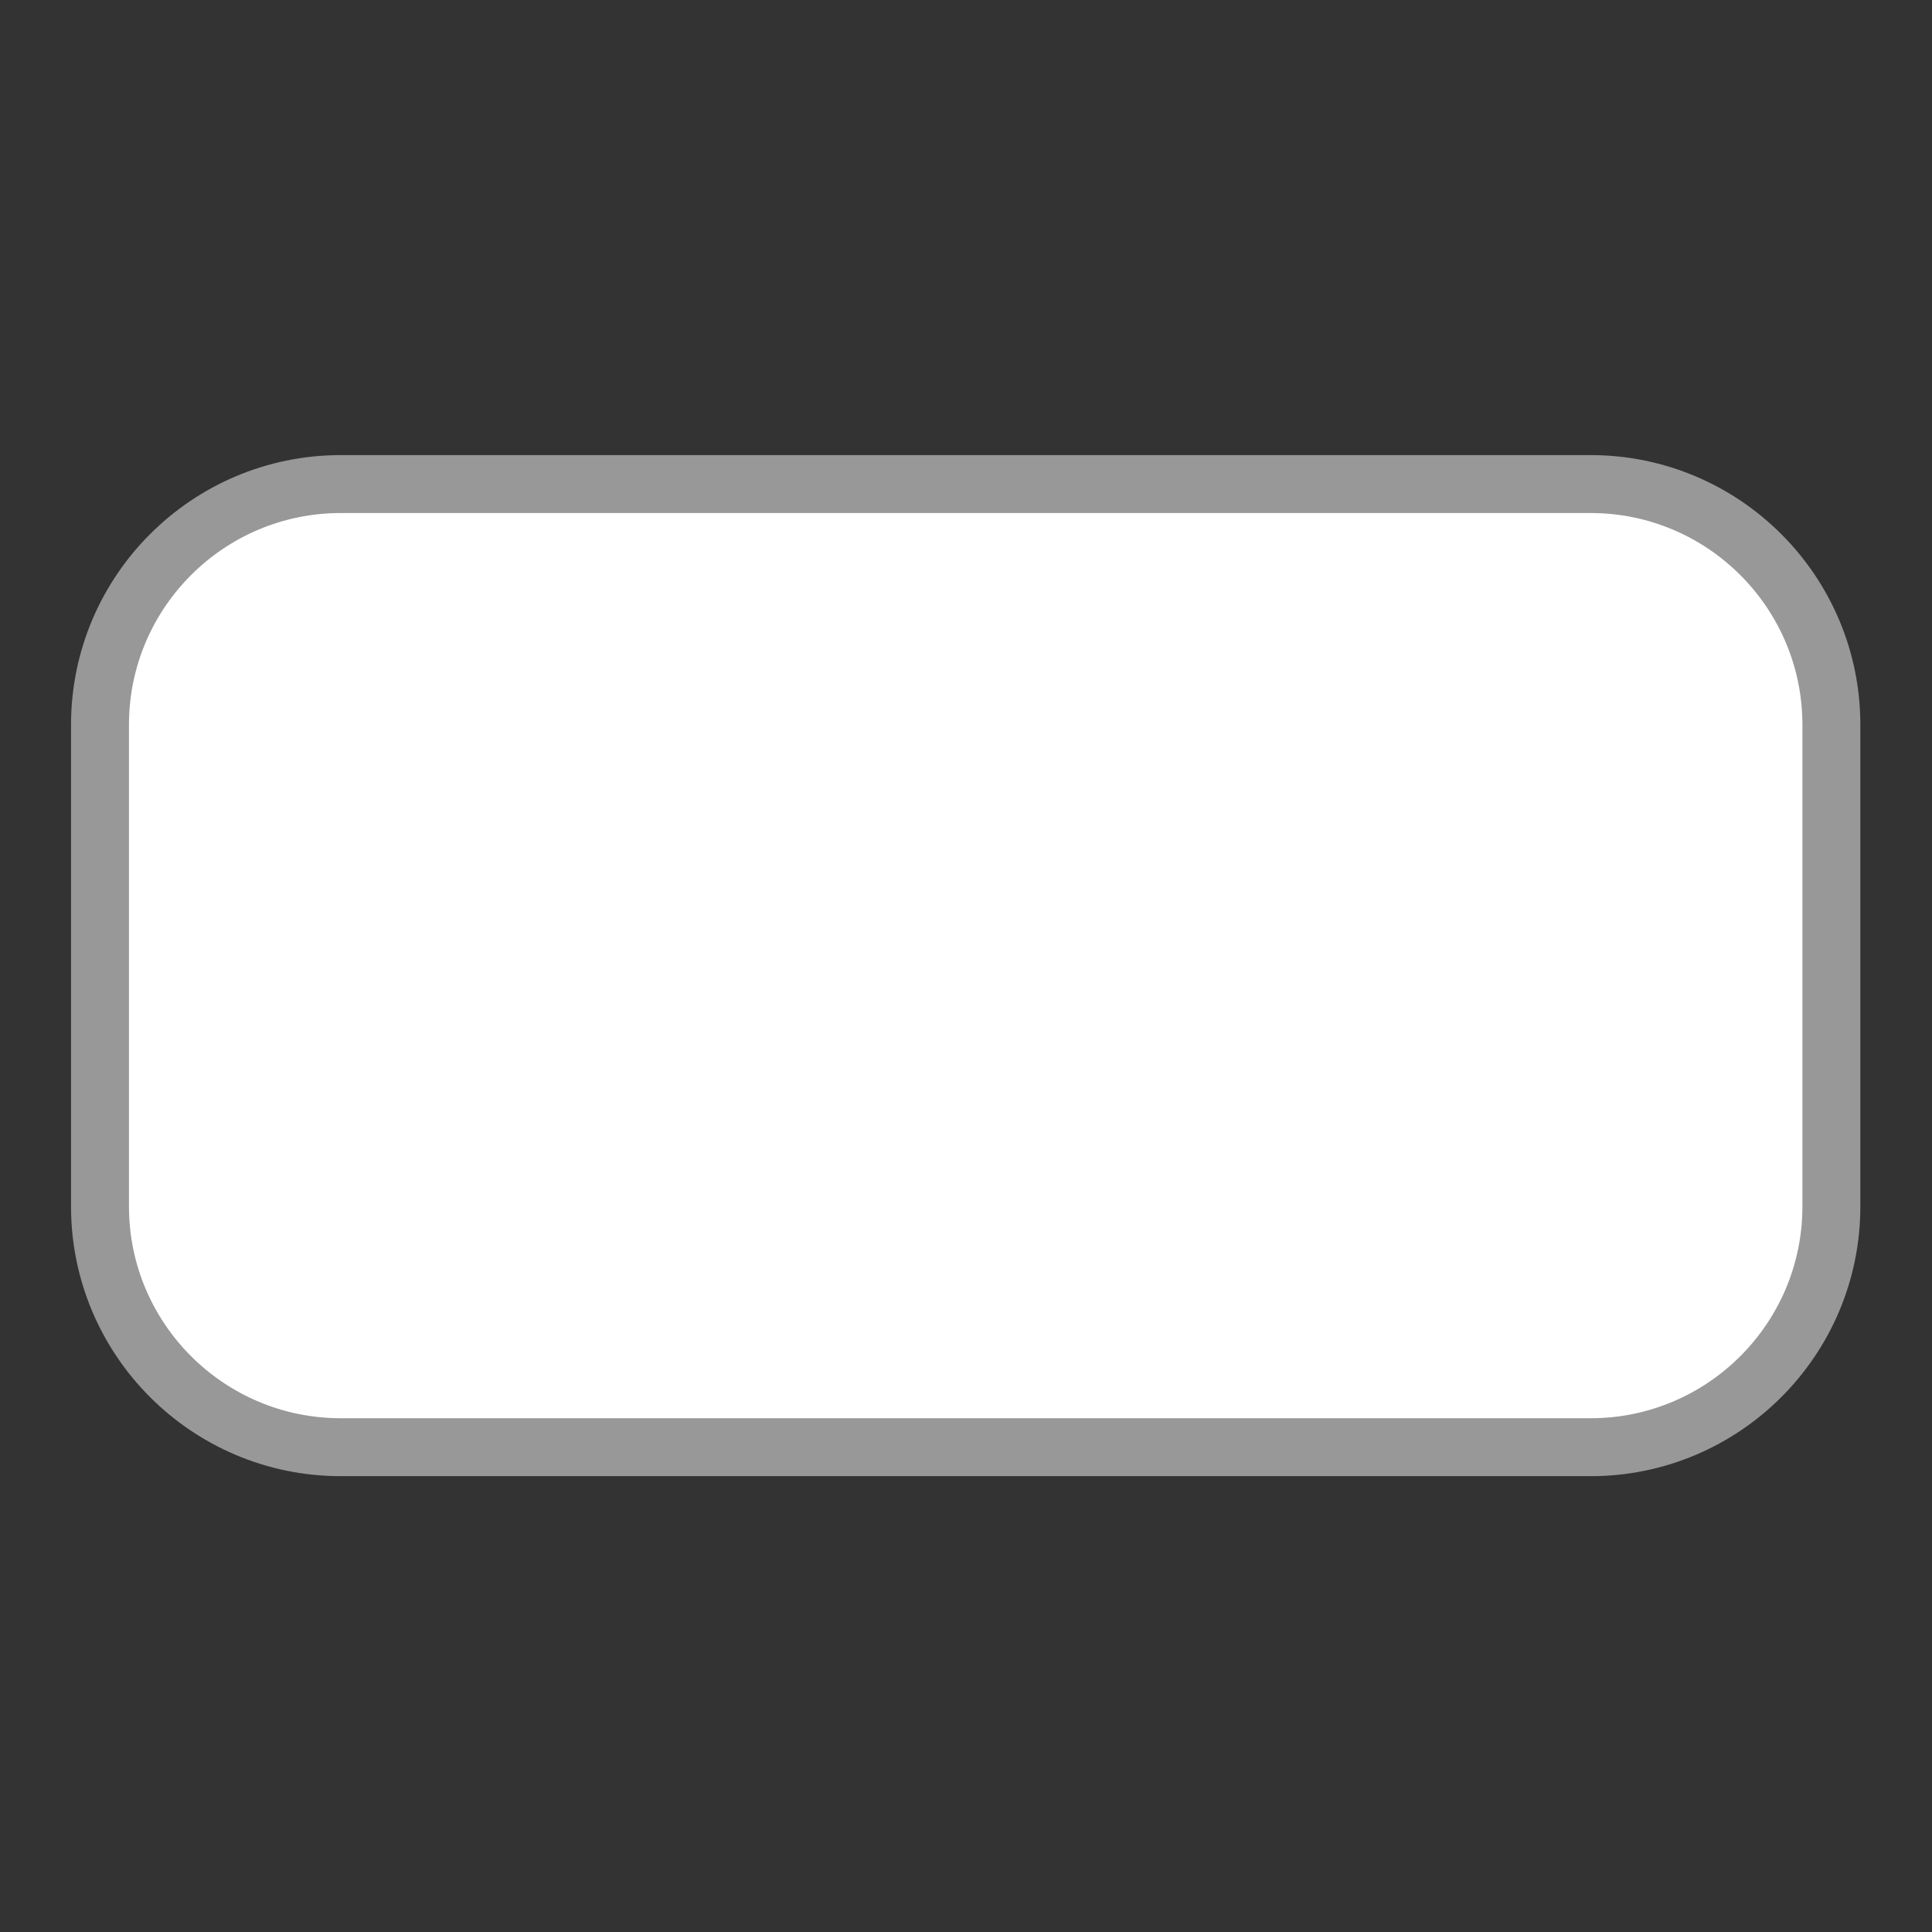 <?xml version="1.0" encoding="UTF-8" standalone="no"?>
<!DOCTYPE svg PUBLIC "-//W3C//DTD SVG 1.1//EN" "http://www.w3.org/Graphics/SVG/1.1/DTD/svg11.dtd">
<svg width="100%" height="100%" viewBox="0 0 200 200" version="1.1" xmlns="http://www.w3.org/2000/svg" xmlns:xlink="http://www.w3.org/1999/xlink" xml:space="preserve" xmlns:serif="http://www.serif.com/" style="fill-rule:evenodd;clip-rule:evenodd;stroke-linecap:round;stroke-linejoin:round;stroke-miterlimit:1.5;">
    <rect x="0" y="0" width="200" height="200" fill="#333333" stroke="none"/>
    <rect id="Artboard1" x="0" y="0" width="200" height="200" style="fill:none;"/>
    <g id="Artboard11" serif:id="Artboard1">
        <g transform="matrix(1.149,0,0,1.149,-2.763,-26.477)">
            <path d="M167.404,88.348C167.404,76.375 157.683,66.655 145.71,66.655L33.108,66.655C21.135,66.655 11.414,76.375 11.414,88.348L11.414,131.736C11.414,143.709 21.135,153.43 33.108,153.43L145.71,153.43C157.683,153.43 167.404,143.709 167.404,131.736L167.404,88.348Z" style="fill:white;stroke:rgb(152,152,152);stroke-width:5.22px;"/>
        </g>
    </g>
</svg>
